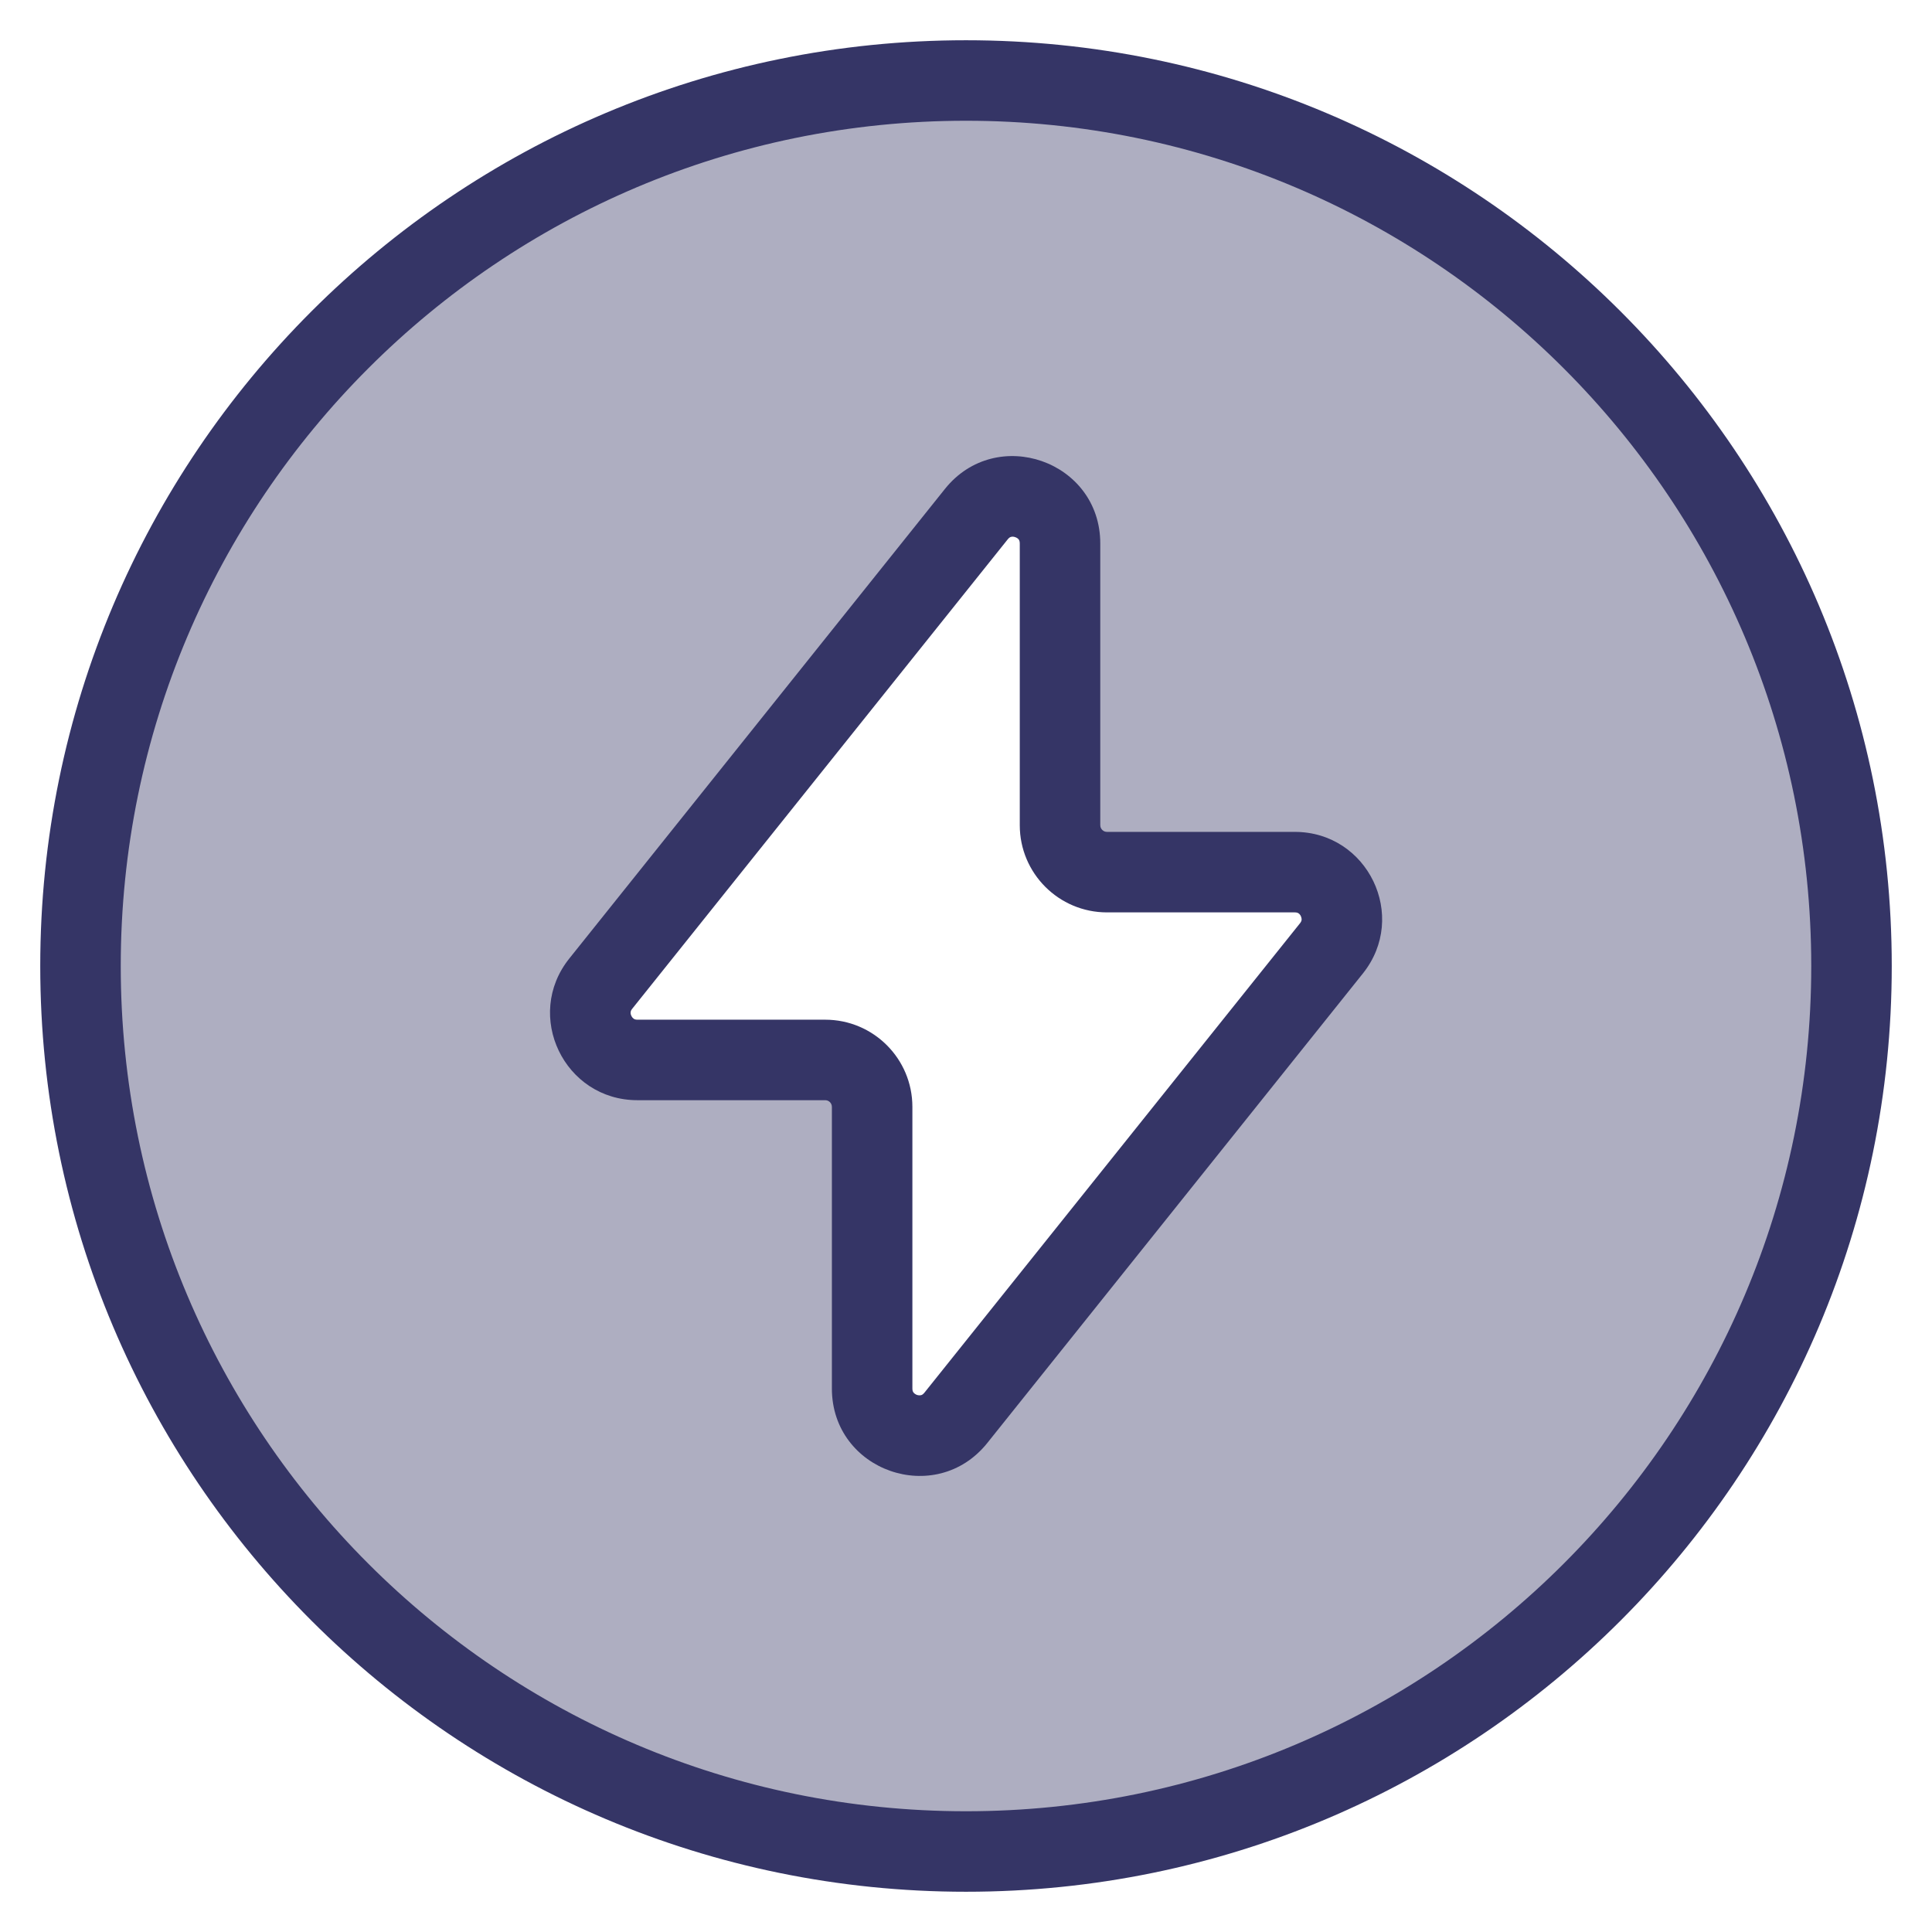 <svg width="24" height="24" viewBox="0 0 24 24" fill="none" xmlns="http://www.w3.org/2000/svg">
<g clip-path="url(#clip0_7343_268006)">
<path opacity="0.4" fill-rule="evenodd" clip-rule="evenodd" d="M12 23C18.075 23 23 18.075 23 12C23 5.925 18.075 1 12 1C5.925 1 1 5.925 1 12C1 18.075 5.925 23 12 23ZM7.917 13.167H10.251C10.573 13.167 10.834 13.428 10.834 13.75V17.25C10.834 17.801 11.529 18.044 11.873 17.614L16.54 11.781C16.845 11.399 16.573 10.834 16.084 10.834H13.751C13.429 10.834 13.167 10.573 13.167 10.251V6.751C13.167 6.2 12.473 5.957 12.129 6.387L7.462 12.22C7.156 12.601 7.428 13.167 7.917 13.167Z" fill="#353566"/>
<path fill-rule="evenodd" clip-rule="evenodd" d="M13.668 6.751C13.668 5.726 12.378 5.275 11.738 6.074L7.072 11.907C6.504 12.617 7.01 13.667 7.918 13.667H10.251C10.297 13.667 10.334 13.704 10.334 13.75V17.249C10.334 18.274 11.624 18.725 12.264 17.926L16.93 12.093C17.498 11.383 16.992 10.334 16.084 10.334H13.751C13.705 10.334 13.668 10.296 13.668 10.251V6.751ZM12.519 6.699C12.537 6.677 12.551 6.671 12.561 6.669C12.573 6.666 12.592 6.665 12.612 6.673C12.633 6.68 12.647 6.691 12.655 6.702C12.66 6.709 12.668 6.722 12.668 6.751V10.251C12.668 10.849 13.153 11.334 13.751 11.334H16.084C16.107 11.334 16.121 11.339 16.13 11.345C16.141 11.352 16.152 11.364 16.16 11.381C16.167 11.397 16.17 11.413 16.169 11.426C16.168 11.437 16.164 11.45 16.15 11.468L11.483 17.301C11.465 17.323 11.451 17.329 11.442 17.331C11.429 17.334 11.411 17.335 11.39 17.328C11.37 17.32 11.356 17.309 11.348 17.298C11.342 17.291 11.334 17.278 11.334 17.249V13.75C11.334 13.151 10.849 12.667 10.251 12.667H7.918C7.895 12.667 7.881 12.661 7.872 12.655C7.862 12.648 7.851 12.636 7.843 12.619C7.835 12.603 7.832 12.587 7.834 12.574C7.835 12.564 7.838 12.55 7.853 12.532L12.519 6.699Z" fill="#353566"/>
<path fill-rule="evenodd" clip-rule="evenodd" d="M12 0.5C5.649 0.5 0.5 5.649 0.5 12C0.5 18.351 5.649 23.5 12 23.5C18.351 23.5 23.5 18.351 23.5 12C23.5 5.649 18.351 0.5 12 0.5ZM1.5 12C1.5 6.201 6.201 1.5 12 1.5C17.799 1.5 22.5 6.201 22.5 12C22.5 17.799 17.799 22.5 12 22.5C6.201 22.5 1.5 17.799 1.5 12Z" fill="#353566"/>
</g>
<defs>
<clipPath id="clip0_7343_268006">
<rect width="24" height="24" fill="white"/>
</clipPath>
</defs>
</svg>
